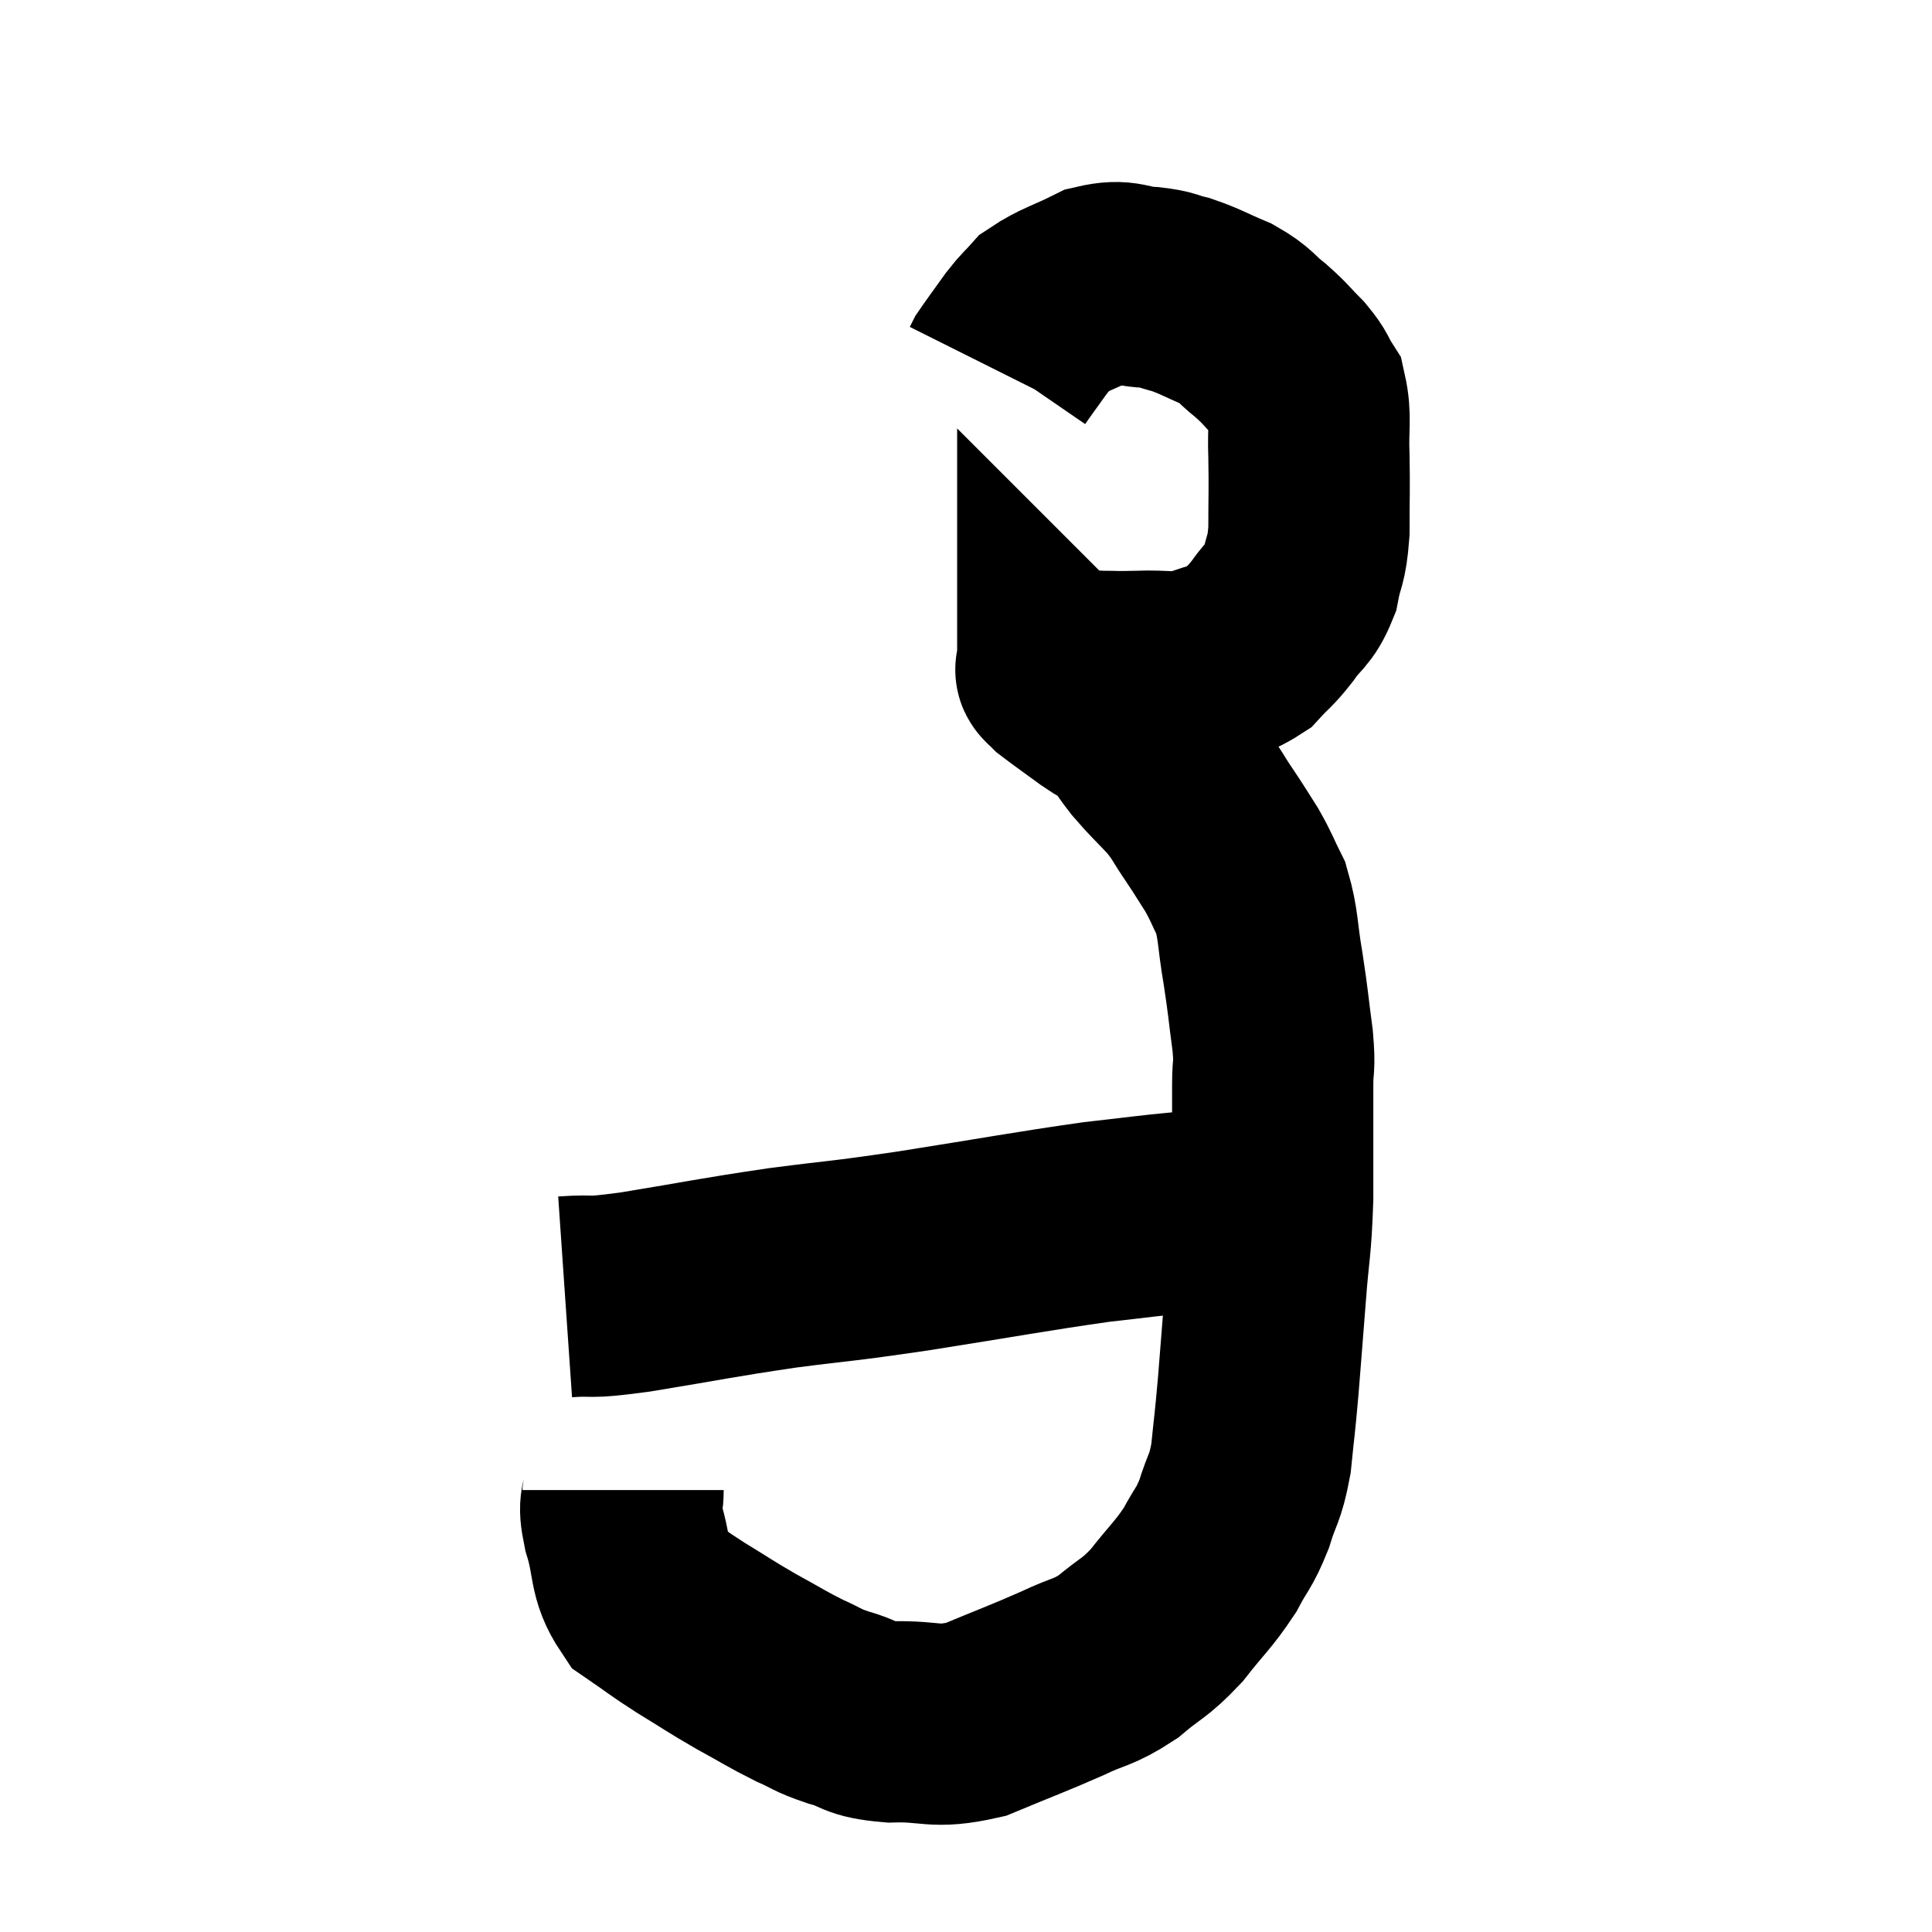 <svg width="48" height="48" viewBox="0 0 48 48" xmlns="http://www.w3.org/2000/svg"><path d="M 15.48 37.02 C 15.48 37.47, 15.345 37.26, 15.48 37.92 C 15.75 38.79, 15.6 39.03, 16.02 39.66 C 16.59 40.05, 16.53 40.035, 17.16 40.44 C 17.85 40.86, 17.865 40.89, 18.54 41.28 C 19.2 41.64, 19.29 41.715, 19.86 42 C 20.34 42.21, 20.25 42.225, 20.82 42.42 C 21.48 42.6, 21.285 42.705, 22.14 42.78 C 23.19 42.75, 23.175 42.96, 24.24 42.72 C 25.32 42.27, 25.515 42.21, 26.4 41.82 C 27.09 41.49, 27.135 41.58, 27.78 41.16 C 28.38 40.65, 28.41 40.74, 28.98 40.14 C 29.52 39.45, 29.64 39.39, 30.06 38.76 C 30.36 38.19, 30.405 38.25, 30.66 37.62 C 30.87 36.93, 30.93 37.035, 31.08 36.24 C 31.17 35.34, 31.17 35.46, 31.26 34.44 C 31.35 33.3, 31.35 33.33, 31.44 32.16 C 31.53 30.96, 31.575 31.065, 31.62 29.76 C 31.62 28.35, 31.62 27.915, 31.62 26.94 C 31.62 26.4, 31.68 26.58, 31.62 25.86 C 31.5 24.96, 31.515 24.945, 31.38 24.06 C 31.23 23.19, 31.275 22.995, 31.08 22.32 C 30.84 21.84, 30.855 21.81, 30.6 21.36 C 30.33 20.94, 30.36 20.97, 30.06 20.52 C 29.73 20.04, 29.775 20.025, 29.4 19.56 C 28.98 19.11, 28.935 19.095, 28.56 18.66 C 28.23 18.24, 28.215 18.12, 27.9 17.82 C 27.6 17.64, 27.675 17.715, 27.3 17.46 C 26.85 17.13, 26.655 16.995, 26.4 16.8 C 26.34 16.74, 26.31 16.71, 26.28 16.68 C 26.28 16.68, 26.28 16.68, 26.28 16.68 C 26.28 16.68, 26.28 16.68, 26.28 16.68 C 26.28 16.68, 26.28 16.695, 26.28 16.68 C 26.28 16.65, 26.175 16.635, 26.28 16.62 C 26.49 16.62, 26.43 16.605, 26.7 16.62 C 27.03 16.65, 26.97 16.665, 27.36 16.68 C 27.81 16.68, 27.66 16.695, 28.26 16.68 C 29.01 16.65, 29.085 16.755, 29.76 16.62 C 30.36 16.38, 30.495 16.44, 30.96 16.14 C 31.29 15.78, 31.29 15.84, 31.62 15.42 C 31.95 14.94, 32.055 15.015, 32.28 14.46 C 32.4 13.83, 32.46 13.98, 32.52 13.2 C 32.52 12.27, 32.535 12.18, 32.52 11.34 C 32.49 10.59, 32.58 10.38, 32.46 9.84 C 32.25 9.51, 32.325 9.525, 32.04 9.18 C 31.68 8.82, 31.71 8.805, 31.32 8.46 C 30.9 8.13, 30.975 8.085, 30.48 7.8 C 29.91 7.56, 29.82 7.485, 29.34 7.32 C 28.95 7.23, 29.07 7.2, 28.56 7.14 C 27.93 7.11, 27.945 6.93, 27.3 7.08 C 26.64 7.41, 26.43 7.44, 25.98 7.74 C 25.74 8.01, 25.77 7.935, 25.5 8.28 C 25.2 8.7, 25.065 8.88, 24.9 9.12 C 24.87 9.18, 24.855 9.21, 24.84 9.24 L 24.84 9.24" fill="none" stroke="black" stroke-width="5"></path><path d="M 14.04 32.22 C 14.91 32.16, 14.43 32.28, 15.78 32.1 C 17.61 31.8, 17.715 31.755, 19.44 31.5 C 21.06 31.29, 20.73 31.365, 22.68 31.08 C 24.96 30.72, 25.56 30.6, 27.24 30.36 C 28.32 30.24, 28.59 30.195, 29.4 30.12 C 29.94 30.09, 30.135 30.075, 30.48 30.06 C 30.63 30.06, 30.705 30.06, 30.78 30.06 C 30.78 30.06, 30.735 30.06, 30.78 30.06 L 30.96 30.06" fill="none" stroke="black" stroke-width="5"></path></svg>